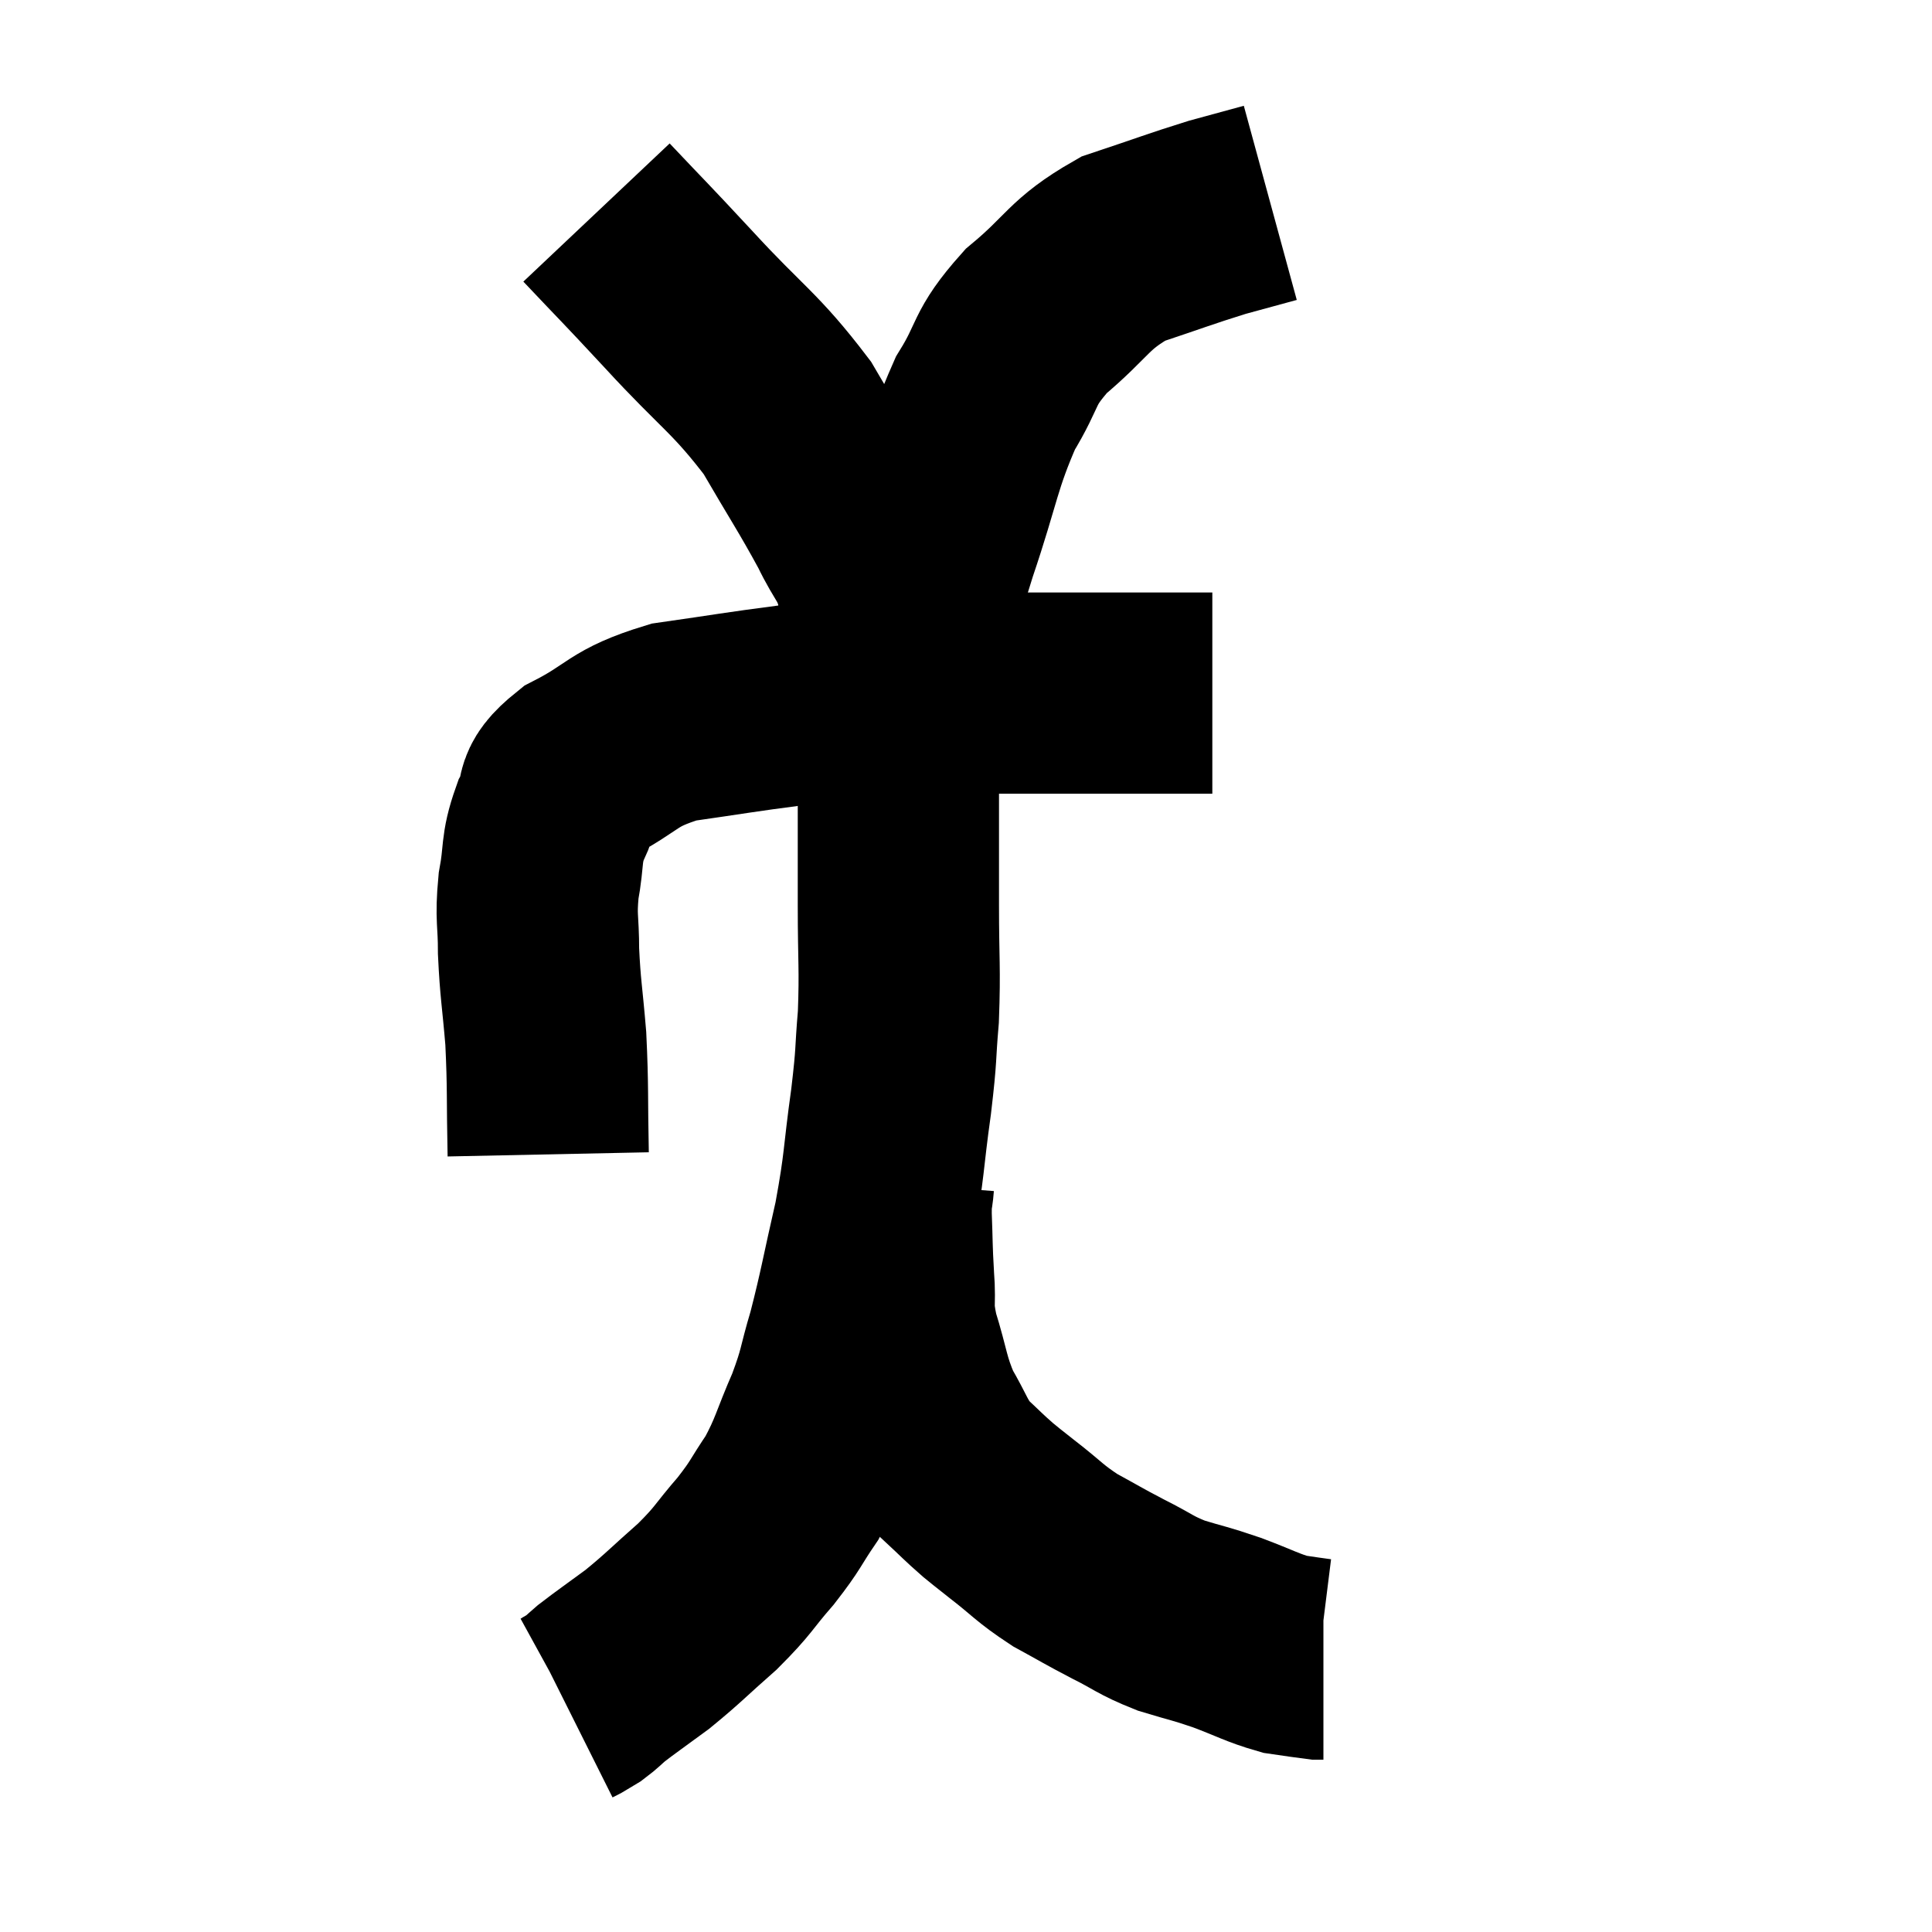 <svg width="48" height="48" viewBox="0 0 48 48" xmlns="http://www.w3.org/2000/svg"><path d="M 13.62 28.68 C 13.59 27.24, 13.62 27.06, 13.56 25.8 C 13.47 24.72, 13.425 24.585, 13.38 23.64 C 13.38 22.83, 13.305 22.83, 13.38 22.02 C 13.53 21.21, 13.425 21.12, 13.68 20.4 C 14.04 19.77, 13.635 19.755, 14.4 19.14 C 15.57 18.54, 15.42 18.345, 16.74 17.94 C 18.21 17.73, 18.3 17.7, 19.68 17.52 C 20.97 17.37, 20.685 17.295, 22.26 17.22 C 24.12 17.22, 24.39 17.22, 25.98 17.22 C 27.3 17.22, 27.765 17.22, 28.62 17.22 C 29.01 17.22, 29.055 17.22, 29.4 17.22 C 29.7 17.22, 29.82 17.22, 30 17.22 C 30.06 17.22, 30.09 17.22, 30.12 17.22 L 30.12 17.22" fill="none" stroke="black" stroke-width="5"></path><path d="M 14.82 5.28 C 15.84 6.36, 15.675 6.165, 16.86 7.44 C 18.21 8.91, 18.51 9, 19.56 10.38 C 20.31 11.67, 20.505 11.94, 21.06 12.96 C 21.42 13.71, 21.54 13.665, 21.78 14.46 C 21.9 15.3, 21.915 15.57, 22.02 16.14 C 22.11 16.44, 22.155 16.59, 22.2 16.74 C 22.2 16.74, 22.185 16.65, 22.2 16.74 C 22.23 16.92, 22.245 17.01, 22.26 17.1 C 22.26 17.1, 22.26 17.1, 22.26 17.1 C 22.26 17.1, 22.2 17.295, 22.26 17.1 C 22.38 16.71, 22.245 17.205, 22.5 16.32 C 22.89 14.94, 22.785 15.135, 23.28 13.56 C 23.88 11.79, 23.865 11.415, 24.48 10.02 C 25.11 9, 24.885 8.94, 25.74 7.98 C 26.82 7.08, 26.775 6.825, 27.9 6.18 C 29.07 5.79, 29.325 5.685, 30.24 5.4 C 30.9 5.22, 31.23 5.13, 31.56 5.04 L 31.56 5.04" fill="none" stroke="black" stroke-width="5"></path><path d="M 22.32 17.04 C 22.32 17.49, 22.32 17.31, 22.32 17.94 C 22.32 18.75, 22.32 18.42, 22.32 19.56 C 22.32 21.03, 22.32 21.075, 22.32 22.5 C 22.32 23.88, 22.365 24.045, 22.32 25.26 C 22.23 26.31, 22.29 26.085, 22.14 27.36 C 21.93 28.86, 21.99 28.89, 21.72 30.36 C 21.39 31.8, 21.36 32.07, 21.06 33.24 C 20.79 34.14, 20.865 34.11, 20.52 35.04 C 20.1 36, 20.115 36.15, 19.68 36.96 C 19.23 37.62, 19.305 37.605, 18.78 38.28 C 18.18 38.97, 18.255 38.985, 17.58 39.66 C 16.83 40.32, 16.74 40.44, 16.08 40.98 C 15.51 41.4, 15.33 41.52, 14.94 41.82 C 14.73 42, 14.7 42.045, 14.52 42.18 C 14.37 42.27, 14.295 42.315, 14.22 42.36 C 14.22 42.36, 14.25 42.345, 14.22 42.36 L 14.1 42.42" fill="none" stroke="black" stroke-width="5"></path><path d="M 22.2 29.4 C 22.17 29.79, 22.14 29.595, 22.14 30.18 C 22.17 30.96, 22.155 30.975, 22.2 31.74 C 22.26 32.49, 22.14 32.385, 22.32 33.24 C 22.62 34.2, 22.575 34.35, 22.92 35.16 C 23.31 35.82, 23.295 35.955, 23.7 36.48 C 24.12 36.87, 24.18 36.945, 24.54 37.26 C 24.84 37.5, 24.66 37.365, 25.14 37.74 C 25.8 38.25, 25.8 38.325, 26.46 38.76 C 27.12 39.12, 27.12 39.135, 27.78 39.48 C 28.44 39.81, 28.425 39.87, 29.1 40.14 C 29.79 40.35, 29.775 40.32, 30.48 40.56 C 31.2 40.83, 31.35 40.935, 31.92 41.1 C 32.34 41.16, 32.52 41.19, 32.76 41.22 C 32.82 41.22, 32.85 41.22, 32.88 41.22 L 32.88 41.22" fill="none" stroke="black" stroke-width="5"></path></svg>